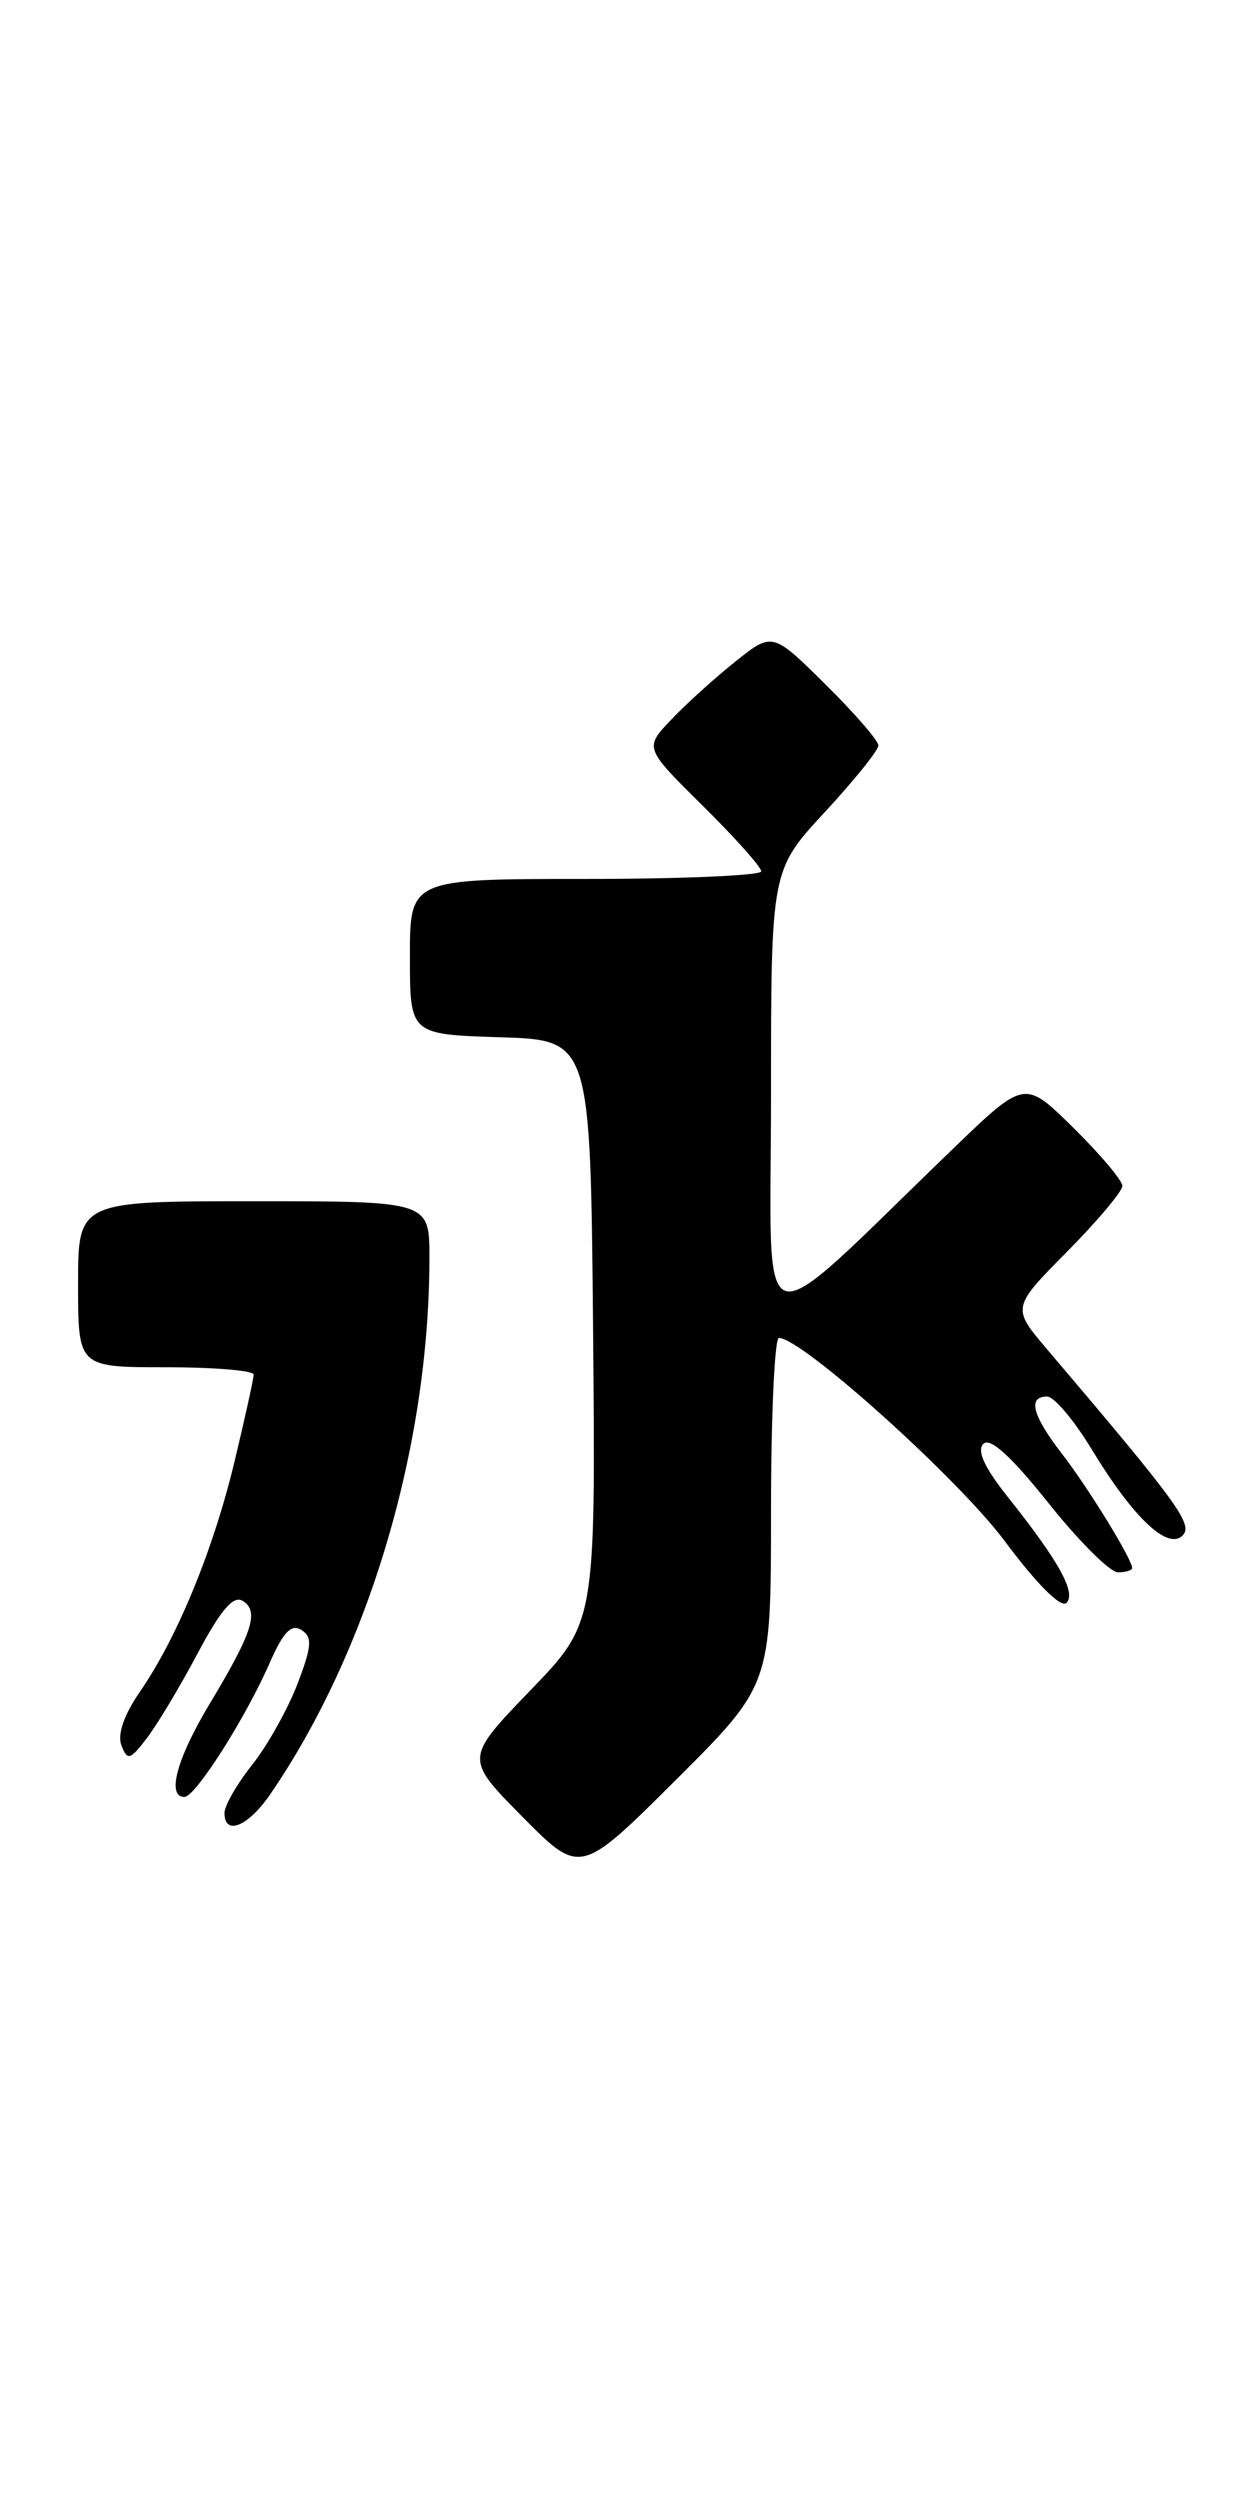 <?xml version="1.0" encoding="UTF-8" standalone="no"?>
<!DOCTYPE svg PUBLIC "-//W3C//DTD SVG 1.1//EN" "http://www.w3.org/Graphics/SVG/1.1/DTD/svg11.dtd" >
<svg xmlns="http://www.w3.org/2000/svg" xmlns:xlink="http://www.w3.org/1999/xlink" version="1.1" viewBox="0 0 129 256">
 <g >
 <path fill="currentColor"
d=" M 79.00 154.77 C 79.00 145.00 79.37 137.00 79.81 137.00 C 82.16 137.00 98.15 151.37 102.93 157.78 C 106.21 162.18 108.71 164.69 109.27 164.13 C 110.30 163.10 108.49 159.84 103.18 153.18 C 100.86 150.25 100.07 148.53 100.76 147.84 C 101.45 147.15 103.61 149.12 107.43 153.91 C 110.54 157.81 113.74 161.00 114.54 161.00 C 115.34 161.00 116.00 160.80 116.00 160.56 C 116.00 159.65 111.53 152.38 108.81 148.86 C 105.76 144.90 105.27 143.00 107.29 143.00 C 108.00 143.00 110.04 145.41 111.83 148.36 C 116.09 155.39 119.64 158.76 121.17 157.23 C 122.29 156.11 120.73 153.97 107.32 138.20 C 103.66 133.90 103.66 133.90 109.33 128.17 C 112.45 125.02 115.00 121.99 115.00 121.43 C 115.00 120.88 112.75 118.21 109.99 115.49 C 104.99 110.56 104.99 110.56 97.74 117.54 C 76.85 137.66 79.00 138.26 79.00 112.27 C 79.00 89.11 79.00 89.11 84.50 83.17 C 87.52 79.91 90.00 76.83 90.00 76.33 C 90.00 75.84 87.56 73.02 84.57 70.07 C 79.15 64.71 79.15 64.71 75.32 67.76 C 73.22 69.44 70.27 72.11 68.76 73.70 C 66.02 76.59 66.02 76.59 72.01 82.51 C 75.31 85.77 78.00 88.79 78.00 89.22 C 78.00 89.65 69.90 90.00 60.00 90.00 C 42.00 90.00 42.00 90.00 42.00 97.96 C 42.00 105.92 42.00 105.92 51.25 106.21 C 60.50 106.50 60.50 106.50 60.77 136.33 C 61.03 166.16 61.03 166.16 54.32 173.11 C 47.62 180.06 47.62 180.06 53.53 186.03 C 59.45 192.01 59.45 192.01 69.23 182.28 C 79.00 172.54 79.00 172.54 79.00 154.77 Z  M 27.70 183.71 C 37.79 169.00 44.00 148.08 44.00 128.78 C 44.00 123.00 44.00 123.00 26.00 123.00 C 8.00 123.00 8.00 123.00 8.00 131.50 C 8.00 140.00 8.00 140.00 17.00 140.00 C 21.95 140.00 26.00 140.34 25.99 140.75 C 25.99 141.16 25.11 145.15 24.04 149.61 C 21.86 158.70 18.18 167.65 14.34 173.22 C 12.70 175.60 12.01 177.59 12.44 178.72 C 13.06 180.31 13.32 180.23 15.04 177.99 C 16.09 176.62 18.44 172.71 20.25 169.30 C 22.64 164.80 23.92 163.33 24.88 163.93 C 26.58 164.98 25.87 167.17 21.49 174.45 C 18.12 180.05 17.04 184.00 18.90 184.00 C 20.02 184.00 25.18 175.89 27.64 170.26 C 29.02 167.11 29.85 166.25 30.88 166.90 C 32.03 167.63 31.96 168.54 30.47 172.45 C 29.48 175.02 27.40 178.74 25.84 180.70 C 24.28 182.67 23.00 184.89 23.00 185.64 C 23.00 188.02 25.43 187.03 27.70 183.71 Z "/>
</g>
</svg>